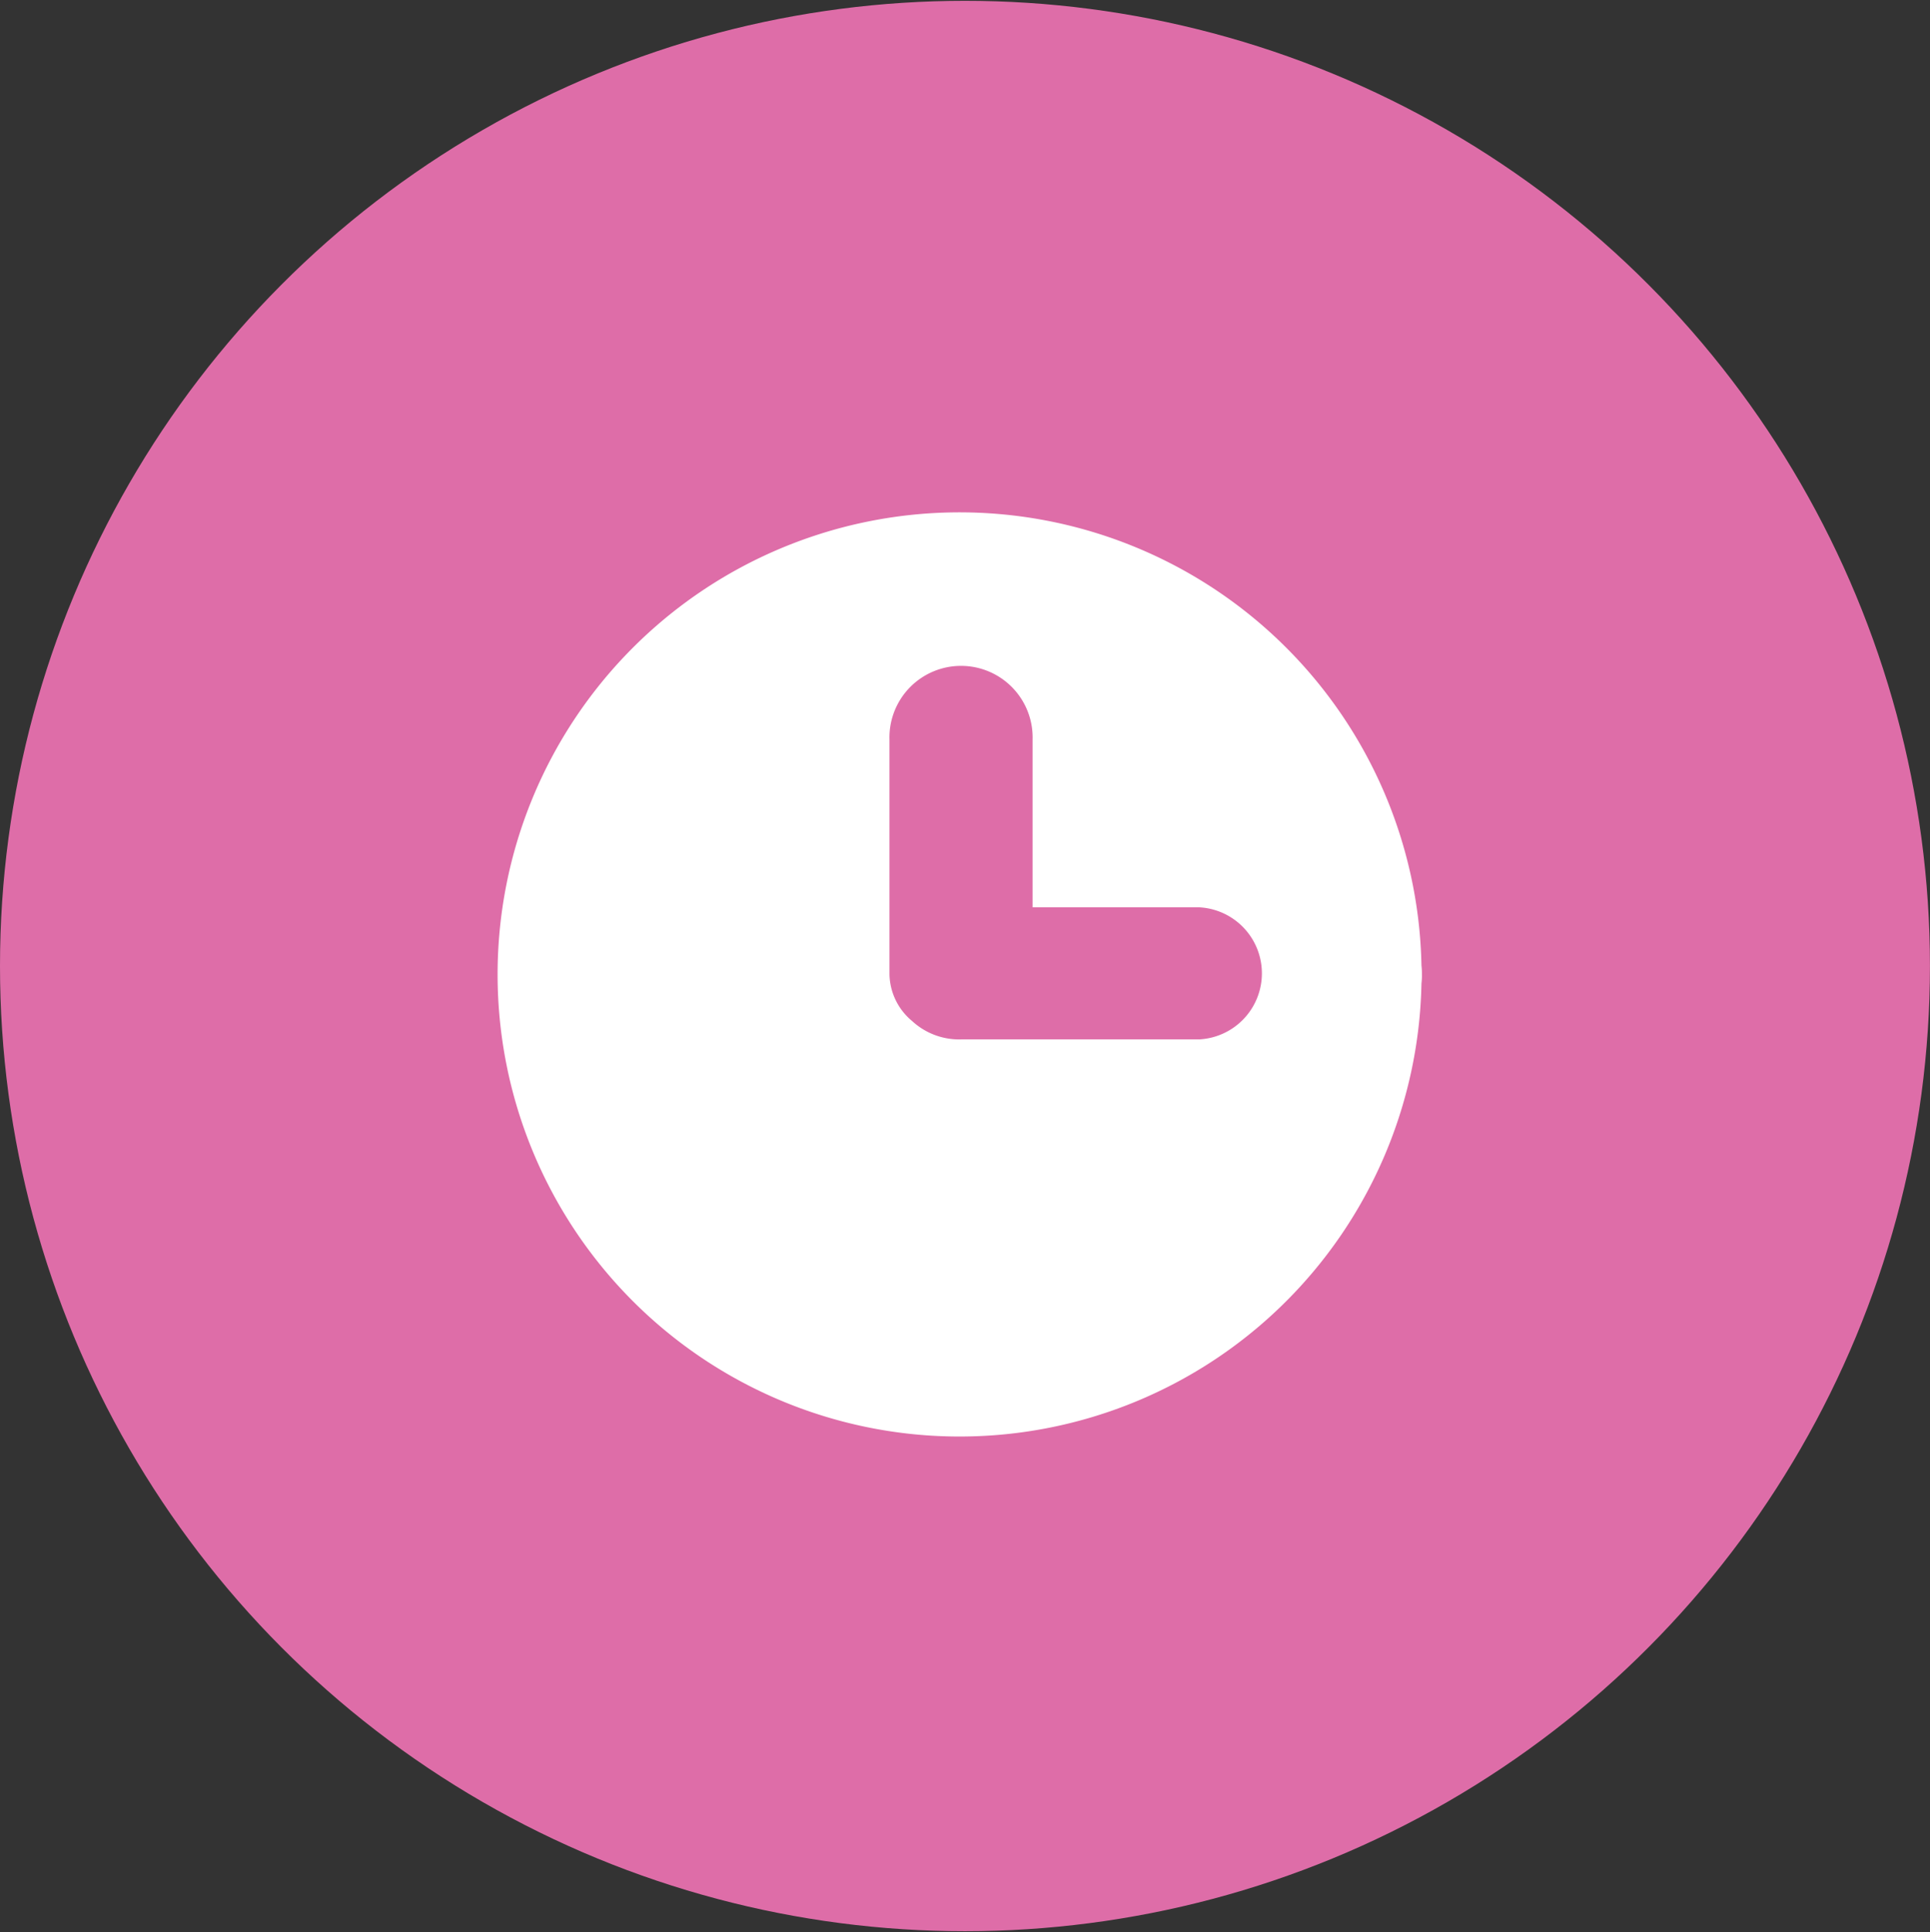<svg id="time" xmlns="http://www.w3.org/2000/svg" width="35.531" height="35.56" viewBox="0 0 35.531 35.56">
  <rect x="0" y="0" width="35.531" height="35.56" fill="#333333" stroke="none"/>
  <defs>
    <style>
      .cls-1 {
        fill: #de6da8;
      }

      .cls-2 {
        fill: #fff;
        fill-rule: evenodd;
      }
    </style>
  </defs>
  <circle id="Ellipse_1_copy_3" data-name="Ellipse 1 copy 3" class="cls-1" cx="17.765" cy="17.78" r="17.765"/>
  <path id="clock" class="cls-2" d="M611.294,5686.77a8.505,8.505,0,1,0,0,.33,1.141,1.141,0,0,0,.008-0.17A1.225,1.225,0,0,0,611.294,5686.77Zm-4.085,1.36h-4.373a1.277,1.277,0,0,1-.922-0.34,1.144,1.144,0,0,1-.414-0.86v-4.32a1.318,1.318,0,1,1,2.635,0v3.09h3.074A1.217,1.217,0,0,1,607.209,5688.13Z" transform="translate(-585.125 -5669)"/>
</svg>
